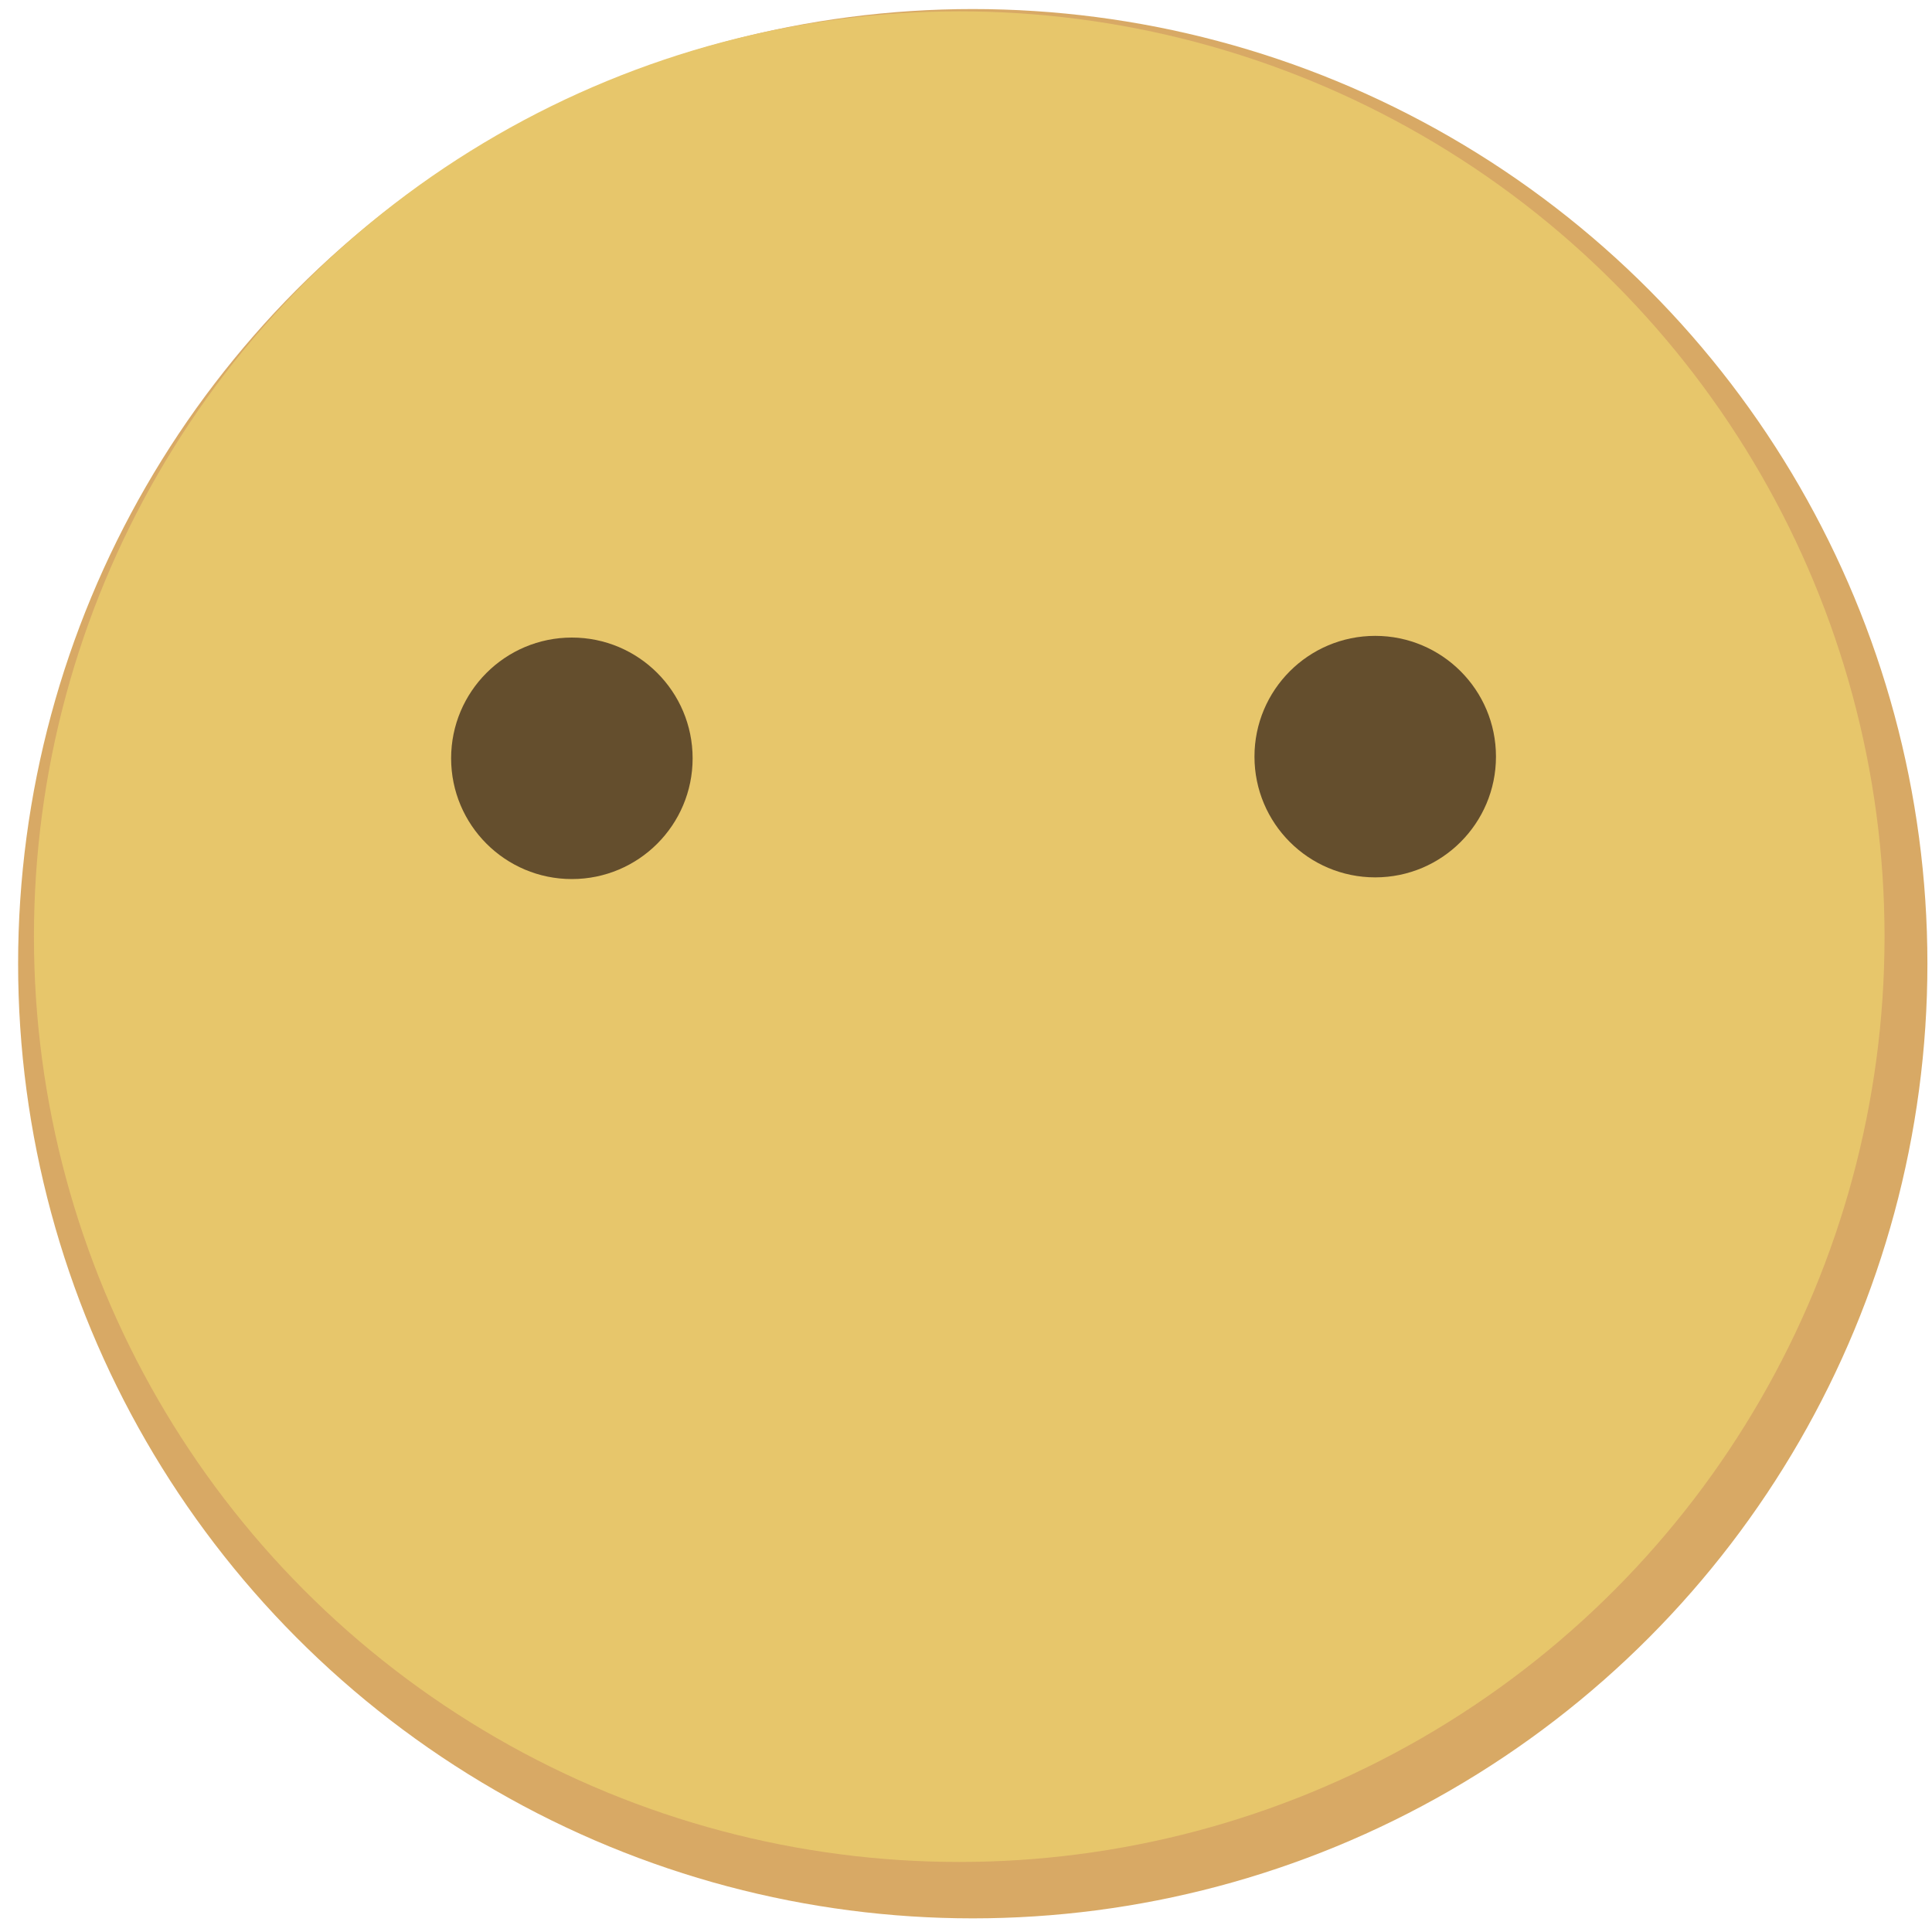 <?xml version="1.0" encoding="UTF-8" standalone="no"?>
<!-- Created with Inkscape (http://www.inkscape.org/) -->

<svg
   width="16"
   height="16"
   viewBox="0 0 16 16"
   version="1.1"
   id="svg1"
   inkscape:version="1.4.2 (f4327f4, 2025-05-13)"
   sodipodi:docname="smiley_no_mouth.svg"
   xmlns:inkscape="http://www.inkscape.org/namespaces/inkscape"
   xmlns:sodipodi="http://sodipodi.sourceforge.net/DTD/sodipodi-0.dtd"
   xmlns="http://www.w3.org/2000/svg"
   xmlns:svg="http://www.w3.org/2000/svg">
  <sodipodi:namedview
     id="namedview1"
     pagecolor="#505050"
     bordercolor="#eeeeee"
     borderopacity="1"
     inkscape:showpageshadow="0"
     inkscape:pageopacity="0"
     inkscape:pagecheckerboard="0"
     inkscape:deskcolor="#505050"
     inkscape:document-units="px"
     showguides="true"
     inkscape:zoom="37.786019"
     inkscape:cx="4.8165964"
     inkscape:cy="8.3231844"
     inkscape:window-width="1920"
     inkscape:window-height="1057"
     inkscape:window-x="-8"
     inkscape:window-y="-8"
     inkscape:window-maximized="1"
     inkscape:current-layer="layer4">
    <sodipodi:guide
       position="8.515,10.704"
       orientation="0,-1"
       id="guide2"
       inkscape:locked="false" />
    <sodipodi:guide
       position="6.854,6.102"
       orientation="0,-1"
       id="guide3"
       inkscape:locked="false" />
    <sodipodi:guide
       position="8.196,9.113"
       orientation="1,0"
       id="guide4"
       inkscape:locked="false" />
    <sodipodi:guide
       position="9.263,7.611"
       orientation="0,-1"
       id="guide7"
       inkscape:locked="false" />
  </sodipodi:namedview>
  <defs
     id="defs1">
    <filter
       inkscape:collect="always"
       style="color-interpolation-filters:sRGB"
       id="filter7"
       x="-0.033"
       y="-0.087"
       width="1.066"
       height="1.175">
      <feGaussianBlur
         inkscape:collect="always"
         stdDeviation="0.045"
         id="feGaussianBlur7" />
    </filter>
    <filter
       inkscape:collect="always"
       style="color-interpolation-filters:sRGB"
       id="filter7-1"
       x="-0.033"
       y="-0.087"
       width="1.066"
       height="1.175">
      <feGaussianBlur
         inkscape:collect="always"
         stdDeviation="0.045"
         id="feGaussianBlur7-3" />
    </filter>
  </defs>
  <g
     inkscape:label="Body"
     inkscape:groupmode="layer"
     id="layer1">
    <circle
       style="fill:#d8a965;fill-opacity:0.995;stroke-width:0;stroke-linecap:round;stroke-linejoin:round;stroke-dasharray:none"
       id="path1"
       cx="8.056"
       cy="7.981"
       r="7.906" />
    <circle
       style="fill:#e7c66c;fill-opacity:0.995;stroke-width:0;stroke-linecap:round;stroke-linejoin:round;stroke:#644e2d;stroke-opacity:1;stroke-dasharray:none"
       id="path1-8"
       cx="7.944"
       cy="7.757"
       r="7.663" />
  </g>
  <g
     inkscape:groupmode="layer"
     id="layer2"
     inkscape:label="Eyes">
    <g
       id="g4"
       style="display:inline"
       inkscape:label="open"
       transform="translate(0.181,-0.037)">
      <circle
         style="fill:#644e2e;fill-opacity:0.995;stroke-width:1.401;stroke-linecap:round;stroke-linejoin:round;stroke-dasharray:none"
         id="path2"
         cx="4.555"
         cy="6.317"
         r="1" />
      <circle
         style="fill:#644e2e;fill-opacity:0.995;stroke-width:673.323;stroke-linecap:round;stroke-linejoin:round"
         id="path2-1"
         cx="11.208"
         cy="6.303"
         r="1" />
    </g>
    <g
       id="g4-1"
       style="display:none"
       inkscape:label="sad"
       transform="translate(-0.257,0.073)">
      <path
         style="fill:#644e2e;fill-opacity:0.995;stroke-width:699.955;stroke-linecap:round;stroke-linejoin:round"
         id="path2-1-9"
         sodipodi:type="arc"
         sodipodi:cx="11.646485"
         sodipodi:cy="6.1507807"
         sodipodi:rx="1"
         sodipodi:ry="1.0806696"
         sodipodi:start="6.027921"
         sodipodi:end="4.1589164"
         sodipodi:arc-type="arc"
         d="M 12.614,5.878 A 1,1.081 0 0 1 11.994,7.164 1,1.081 0 0 1 10.748,6.625 1,1.081 0 0 1 11.121,5.231"
         sodipodi:open="true" />
      <path
         style="display:inline;fill:#644e2e;fill-opacity:0.995;stroke-width:699.955;stroke-linecap:round;stroke-linejoin:round"
         id="path2-1-9-4"
         sodipodi:type="arc"
         sodipodi:cx="-4.9757357"
         sodipodi:cy="6.1660442"
         sodipodi:rx="1"
         sodipodi:ry="1.0806696"
         sodipodi:start="6.027921"
         sodipodi:end="4.1589164"
         sodipodi:arc-type="arc"
         d="M -4.008,5.893 A 1,1.081 0 0 1 -4.628,7.179 1,1.081 0 0 1 -5.874,6.64 1,1.081 0 0 1 -5.501,5.247"
         sodipodi:open="true"
         transform="scale(-1,1)" />
    </g>
    <g
       id="g5"
       transform="translate(0.777,0.276)"
       inkscape:label="squint"
       style="display:none">
      <path
         style="fill:none;fill-opacity:0.995;stroke:#644e2d;stroke-width:0.4;stroke-linecap:round;stroke-linejoin:round;stroke-dasharray:none;stroke-opacity:1"
         id="path4"
         sodipodi:type="arc"
         sodipodi:cx="4.0646195"
         sodipodi:cy="6.1532307"
         sodipodi:rx="1.1315656"
         sodipodi:ry="0.94443107"
         sodipodi:start="3.1415927"
         sodipodi:end="0"
         sodipodi:arc-type="arc"
         d="M 2.933,6.153 A 1.132,0.944 0 0 1 4.065,5.209 1.132,0.944 0 0 1 5.196,6.153"
         sodipodi:open="true" />
      <path
         style="fill:none;fill-opacity:0.995;stroke:#644e2d;stroke-width:0.4;stroke-linecap:round;stroke-linejoin:round;stroke-dasharray:none;stroke-opacity:1"
         id="path4-2"
         sodipodi:type="arc"
         sodipodi:cx="10.695892"
         sodipodi:cy="6.2023258"
         sodipodi:rx="1.1315656"
         sodipodi:ry="0.94443107"
         sodipodi:start="3.1415927"
         sodipodi:end="0"
         sodipodi:arc-type="arc"
         d="m 9.564,6.202 a 1.132,0.944 0 0 1 1.132,-0.944 1.132,0.944 0 0 1 1.132,0.944"
         sodipodi:open="true" />
    </g>
  </g>
  <g
     inkscape:groupmode="layer"
     id="layer3"
     inkscape:label="Mouth">
    <path
       style="display:none;fill:none;fill-opacity:0.995;stroke:#644e2d;stroke-width:0.4;stroke-linecap:round;stroke-linejoin:round;stroke-dasharray:none;stroke-opacity:1"
       id="path4-2-2"
       sodipodi:type="arc"
       sodipodi:cx="-8.1447744"
       sodipodi:cy="-9.7054005"
       sodipodi:rx="2.808846"
       sodipodi:ry="1.7439231"
       sodipodi:start="3.4136712"
       sodipodi:end="6.0134285"
       sodipodi:arc-type="arc"
       d="m -10.85,-10.174 a 2.809,1.744 0 0 1 2.709,-1.275 2.809,1.744 0 0 1 2.704,1.279"
       sodipodi:open="true"
       transform="scale(-1)"
       inkscape:label="smile" />
    <path
       style="display:none;fill:none;fill-opacity:0.995;stroke:#644e2d;stroke-width:0.428;stroke-linecap:round;stroke-linejoin:round;stroke-dasharray:none;stroke-opacity:1"
       id="path4-2-2-6"
       sodipodi:type="arc"
       sodipodi:cx="8.1166592"
       sodipodi:cy="11.918473"
       sodipodi:rx="2.6359575"
       sodipodi:ry="1.7157129"
       sodipodi:start="3.5989736"
       sodipodi:end="5.8605035"
       sodipodi:arc-type="arc"
       d="m 5.752,11.161 a 2.636,1.716 0 0 1 2.411,-0.958 2.636,1.716 0 0 1 2.358,1.012"
       transform="rotate(-0.212)"
       inkscape:label="sad"
       sodipodi:open="true" />
    <path
       style="display:none;fill:none;fill-opacity:0.995;stroke:#644e2d;stroke-width:0.414;stroke-linecap:round;stroke-linejoin:round;stroke-dasharray:none;stroke-opacity:1"
       id="path4-2-2-6-3"
       sodipodi:type="arc"
       sodipodi:cx="8.1604338"
       sodipodi:cy="12.002566"
       sodipodi:rx="3.0260994"
       sodipodi:ry="1.7333461"
       sodipodi:start="3.3387075"
       sodipodi:end="5.4031496"
       sodipodi:arc-type="arc"
       d="M 5.193,11.663 A 3.026,1.733 0 0 1 7.147,10.369 3.026,1.733 0 0 1 10.088,10.667"
       transform="matrix(0.999,-0.049,0.048,0.999,0,0)"
       inkscape:label="thinking"
       sodipodi:open="true" />
    <path
       style="display:none;fill:#644e2d;fill-opacity:1;stroke:#644e2d;stroke-width:0;stroke-linecap:round;stroke-linejoin:round;stroke-dasharray:none;stroke-opacity:1"
       id="path5"
       sodipodi:type="arc"
       sodipodi:cx="8.1643953"
       sodipodi:cy="9.9377871"
       sodipodi:rx="3.8241658"
       sodipodi:ry="2.2624924"
       sodipodi:start="0"
       sodipodi:end="3.142182"
       sodipodi:arc-type="slice"
       d="M 11.989,9.938 A 3.824,2.262 0 0 1 10.076,11.897 3.824,2.262 0 0 1 6.251,11.897 3.824,2.262 0 0 1 4.34,9.936 l 3.824,0.001 z"
       inkscape:label="laughing" />
  </g>
  <g
     inkscape:groupmode="layer"
     id="layer4"
     inkscape:label="Accessory">
    <g
       id="g7"
       style="display:none">
      <ellipse
         style="mix-blend-mode:normal;fill:#e77f6b;fill-opacity:1;stroke:none;stroke-width:0.634;stroke-linecap:round;stroke-linejoin:round;stroke-dasharray:0.634, 1.902;stroke-dashoffset:0;stroke-opacity:1;filter:url(#filter7)"
         id="path7"
         cx="2.752"
         cy="8.958"
         rx="1.638"
         ry="0.619"
         transform="matrix(1,0,0,1.182,0.291,-2.184)" />
      <ellipse
         style="mix-blend-mode:normal;fill:#e77f6b;fill-opacity:1;stroke:none;stroke-width:0.634;stroke-linecap:round;stroke-linejoin:round;stroke-dasharray:0.634, 1.902;stroke-dashoffset:0;stroke-opacity:1;filter:url(#filter7-1)"
         id="path7-4"
         cx="2.752"
         cy="8.958"
         rx="1.638"
         ry="0.619"
         transform="matrix(1,0,0,1.182,10.363,-2.23)" />
    </g>
  </g>
</svg>
